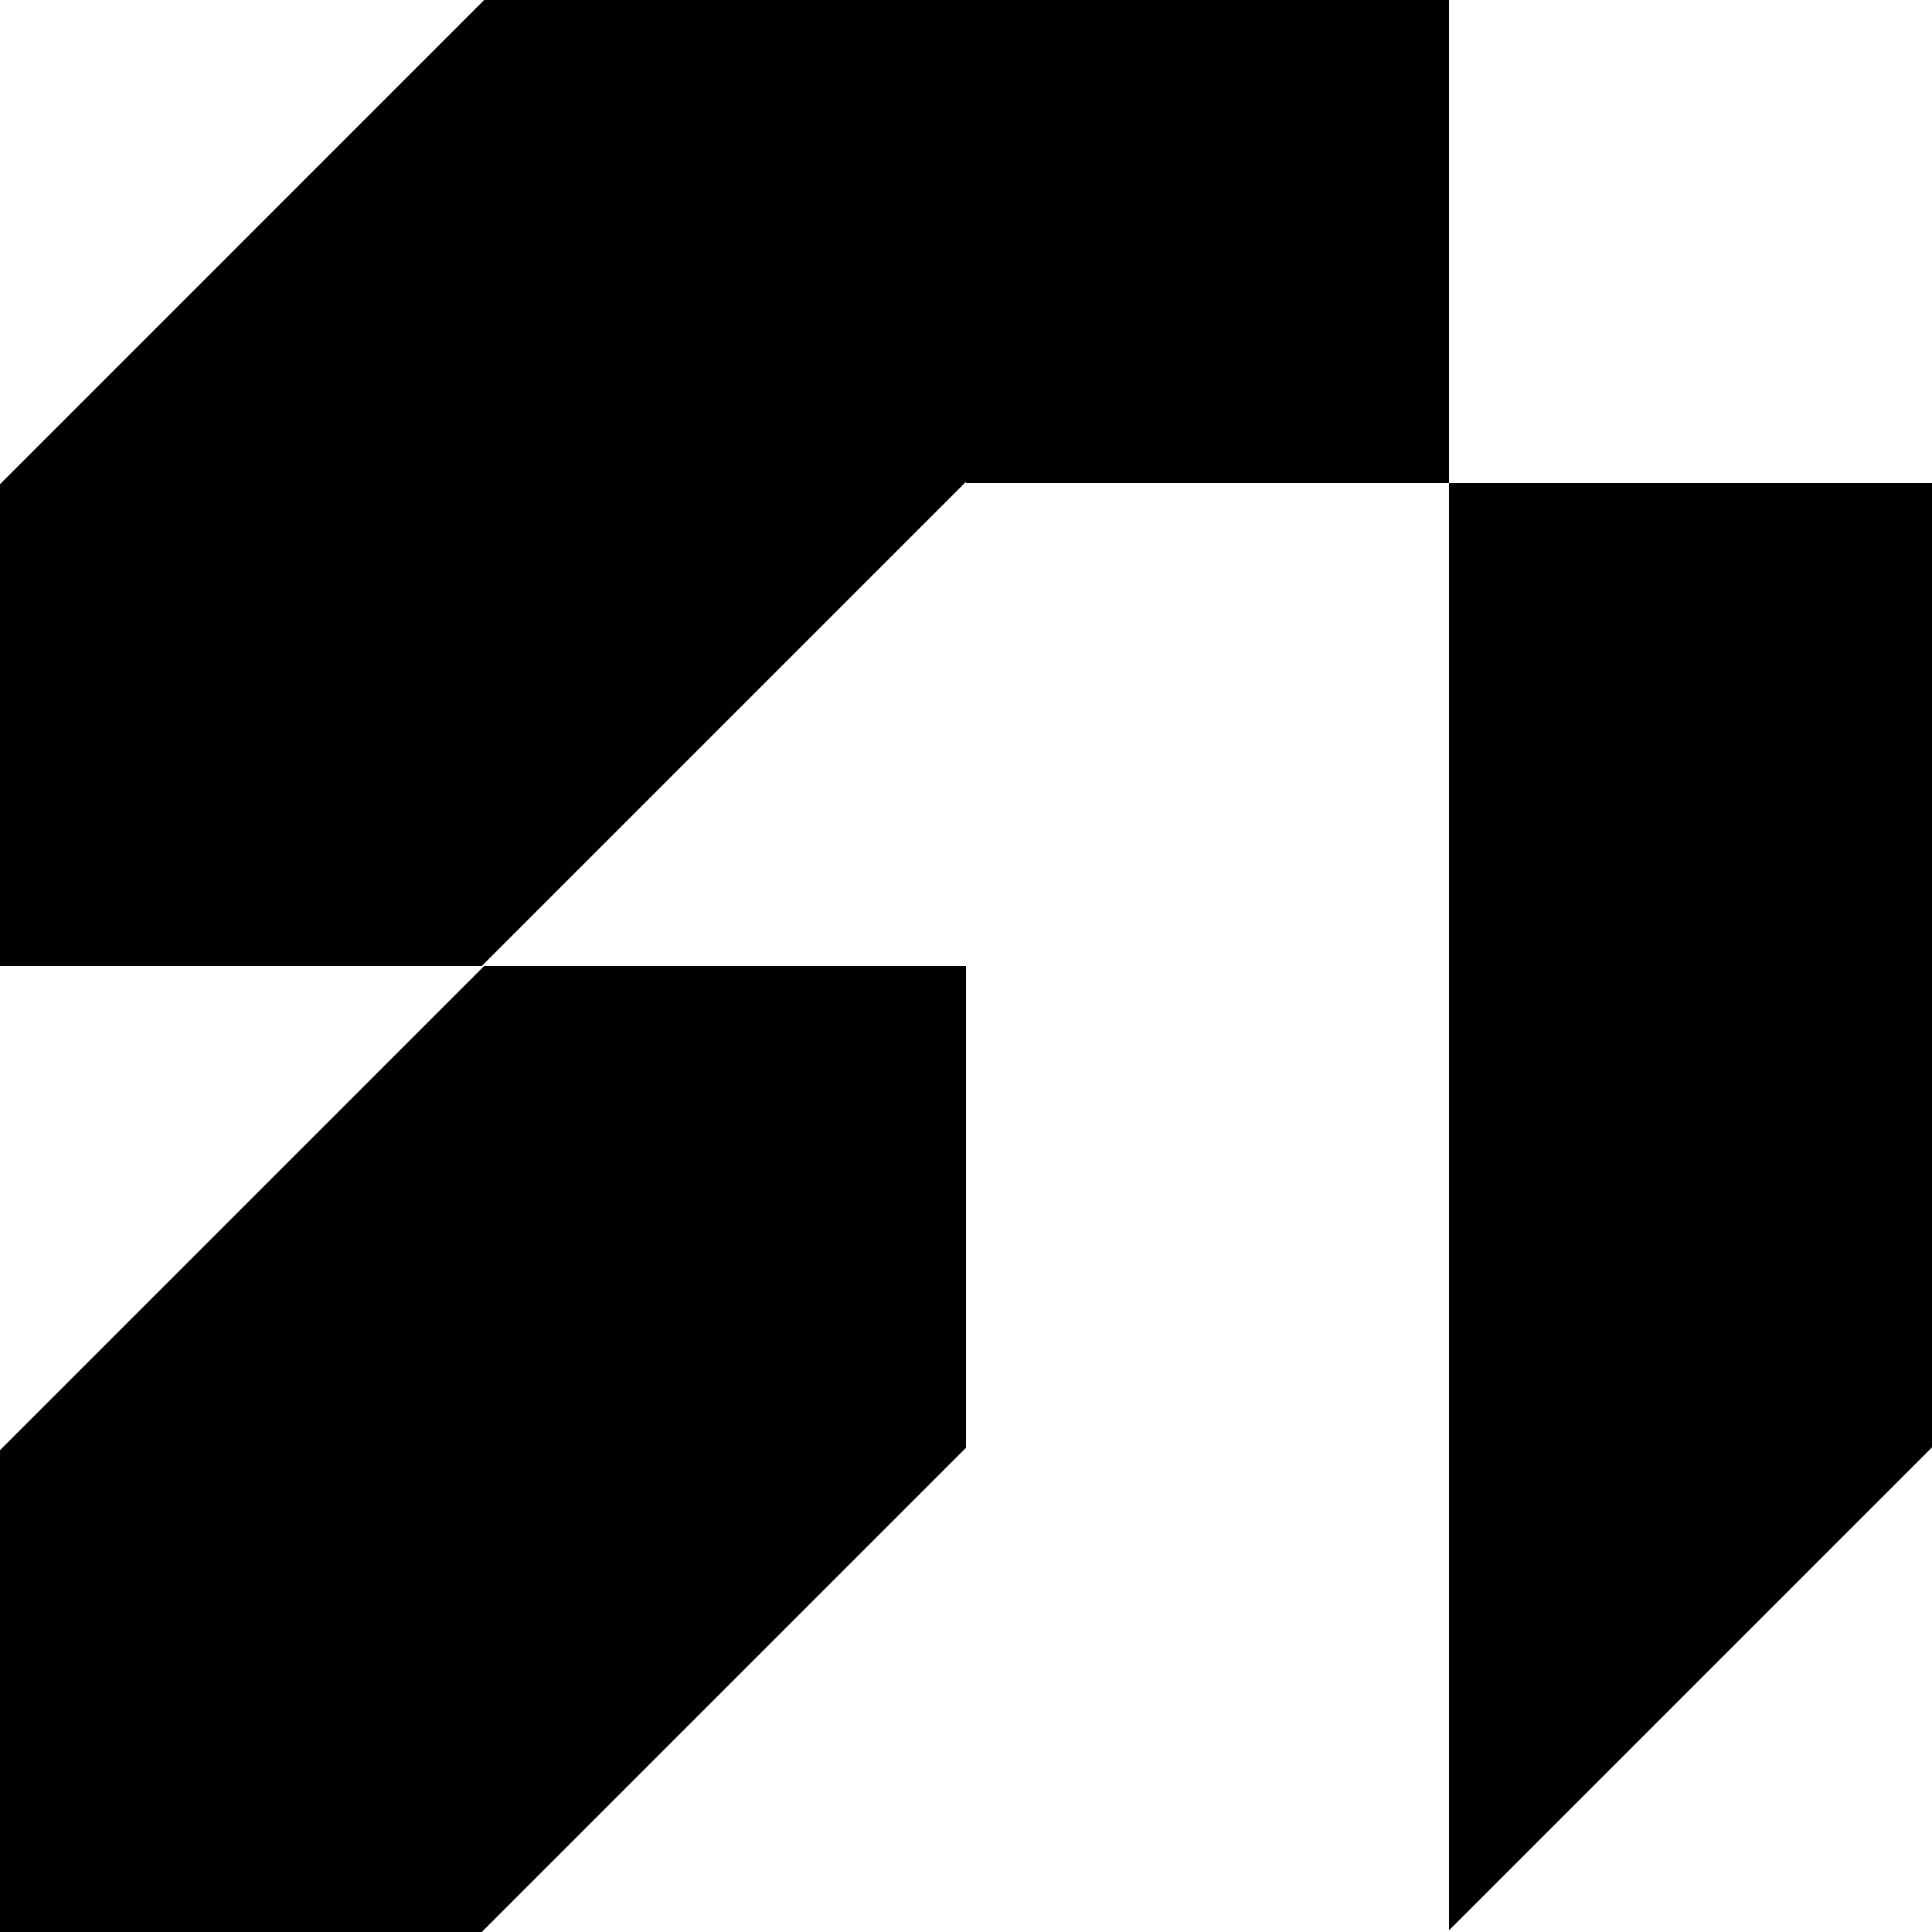<svg width="336" height="336" viewBox="0 0 336 336" fill="none" xmlns="http://www.w3.org/2000/svg">
<path d="M0 168V84.207L84.206 0H252V84H168V83.785L83.785 168H0Z" fill="black"/>
<path d="M252 84H336V251.711L252 335.711V84Z" fill="black"/>
<path d="M0 336V252.206L84.206 168H168V251.785L83.785 336H0Z" fill="black"/>
</svg>
